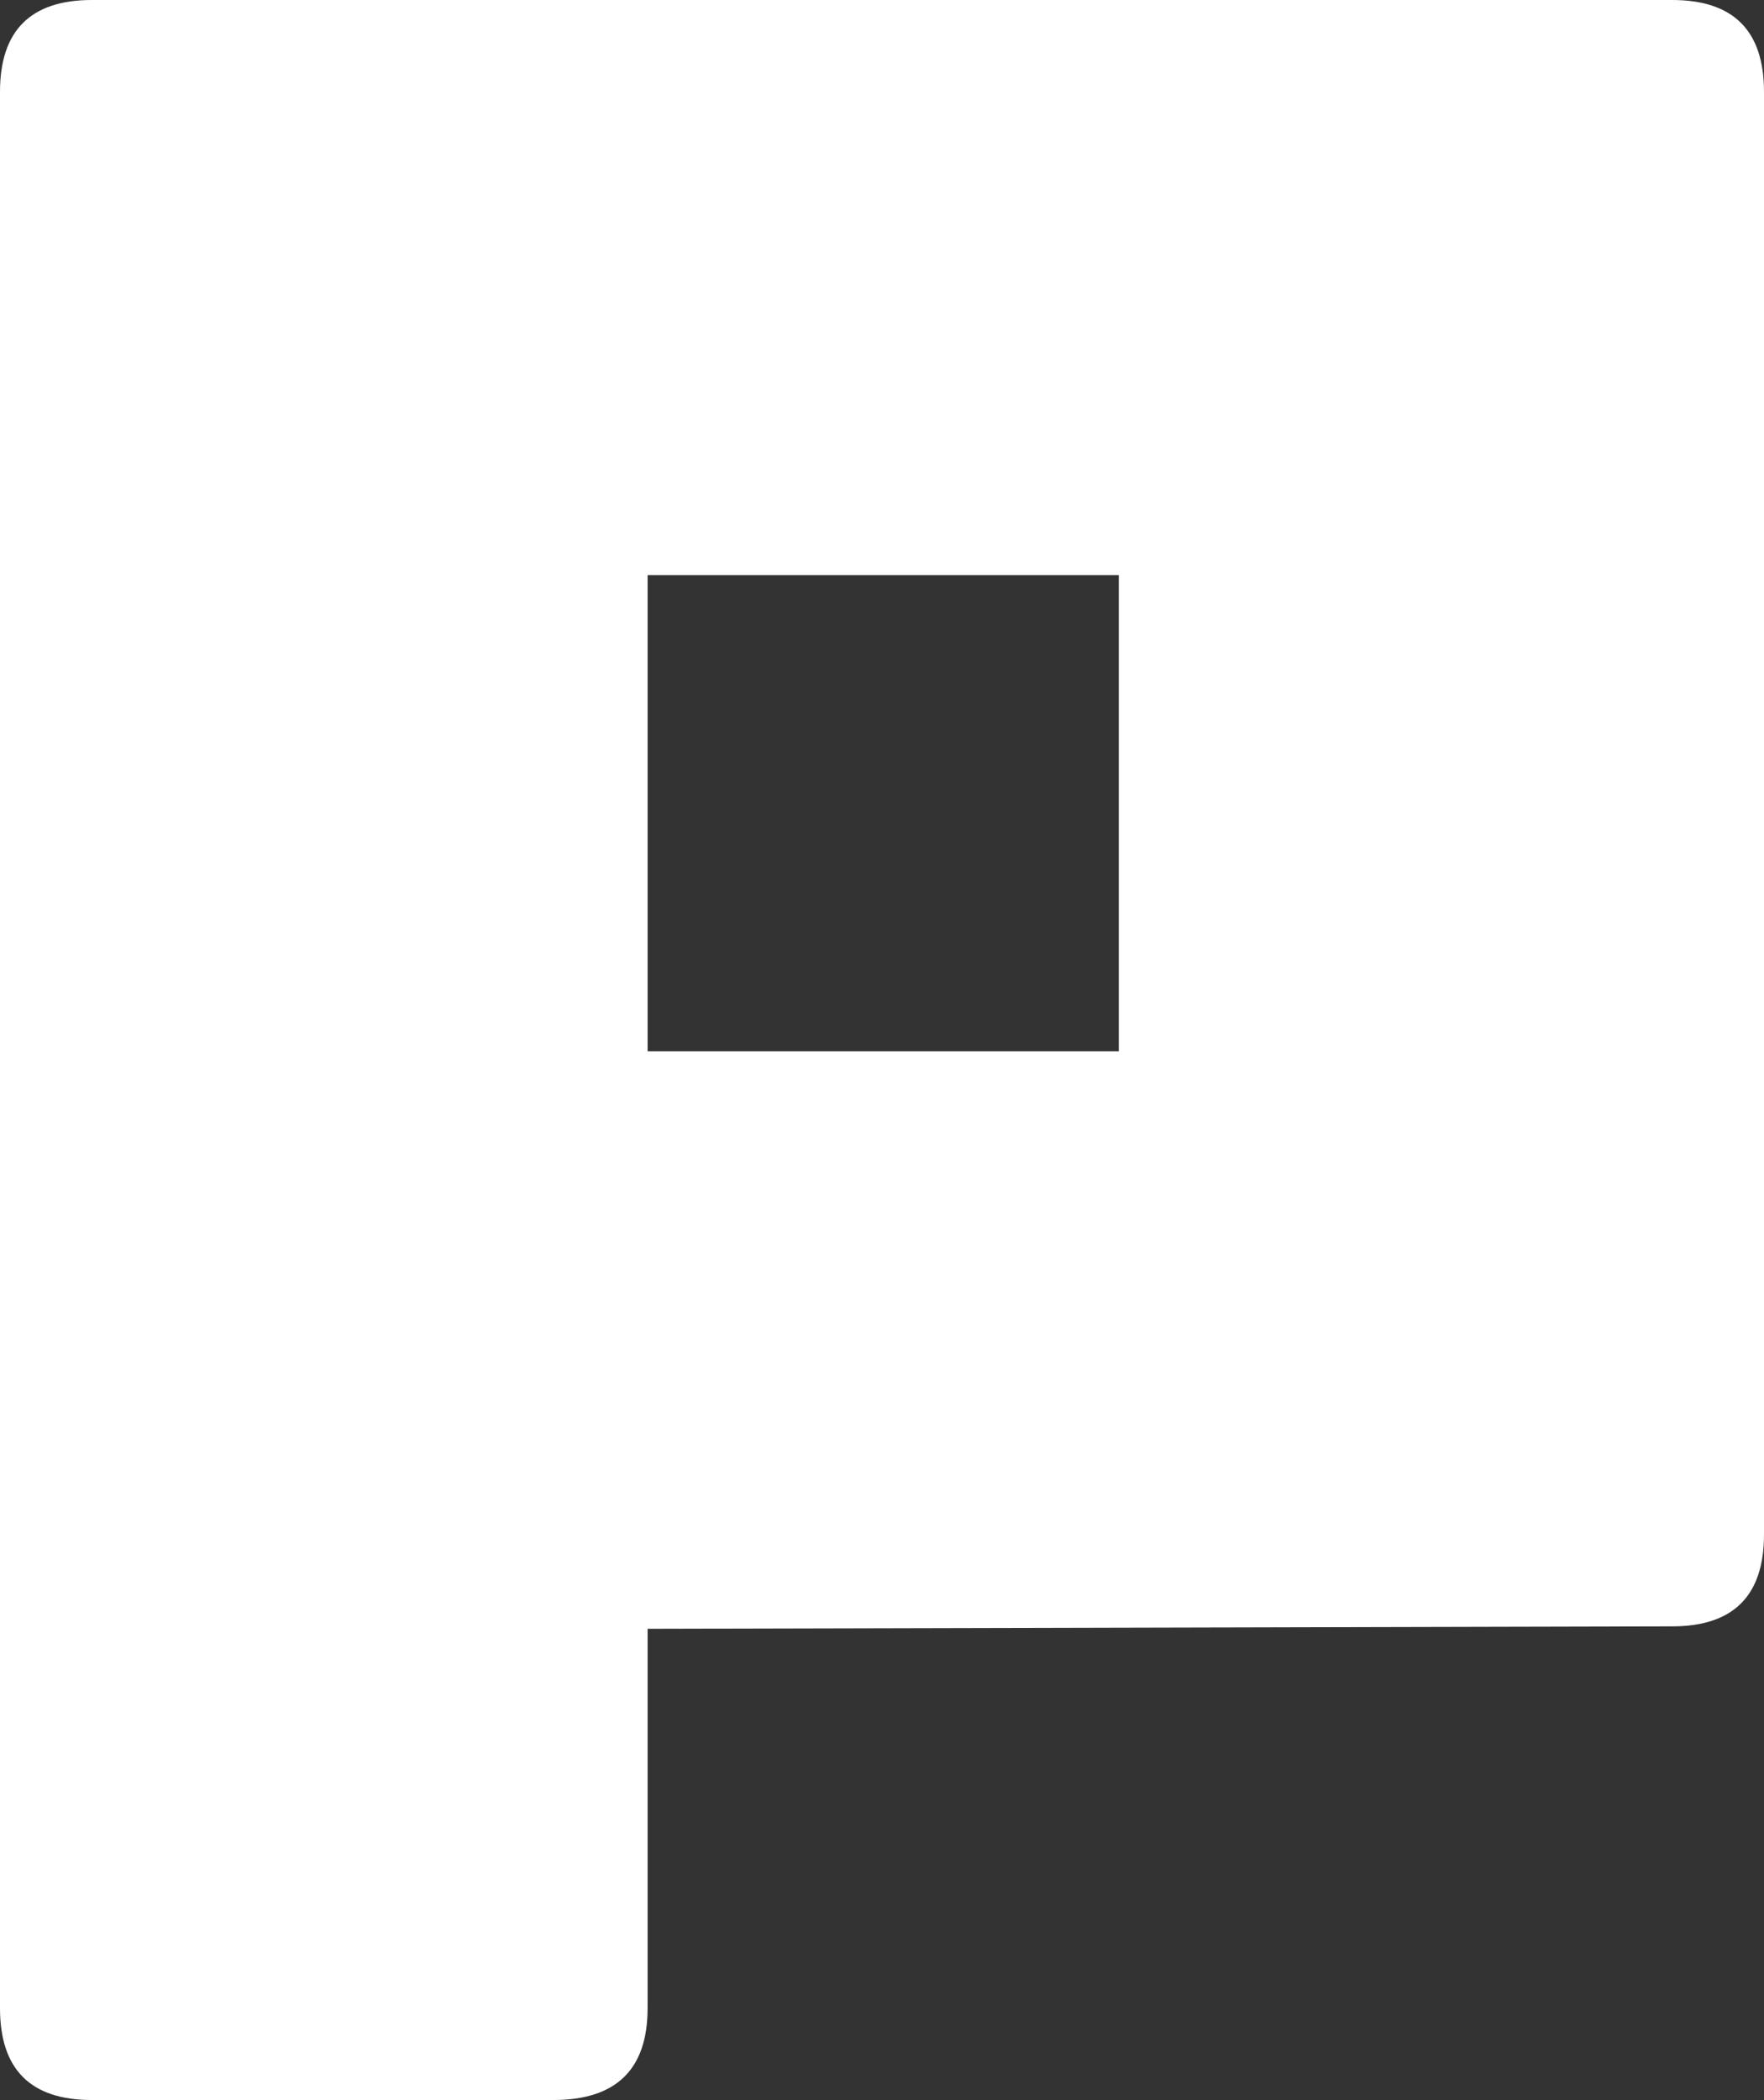 <?xml version="1.0" encoding="UTF-8" standalone="no"?>
<svg xmlns:ffdec="https://www.free-decompiler.com/flash" xmlns:xlink="http://www.w3.org/1999/xlink" ffdec:objectType="shape" height="43.45px" width="36.5px" xmlns="http://www.w3.org/2000/svg">
  <rect width="100%" height="100%" fill="#333333" stroke="none"/>
  <g transform="matrix(1.0, 0.0, 0.0, 1.0, -201.3, -92.55)">
    <path d="M237.8 94.45 L237.8 124.3 Q237.8 126.2 235.9 126.2 L214.7 126.25 214.7 134.1 Q214.7 136.0 212.75 136.0 L203.2 136.0 Q201.3 136.0 201.3 134.1 L201.3 94.45 Q201.3 92.55 203.2 92.55 L235.9 92.55 Q237.8 92.55 237.8 94.45 M224.45 104.45 L214.7 104.45 214.7 114.3 224.45 114.3 224.45 104.45" fill="#ffffff" fill-rule="evenodd" stroke="none"/>
  </g>
</svg>
